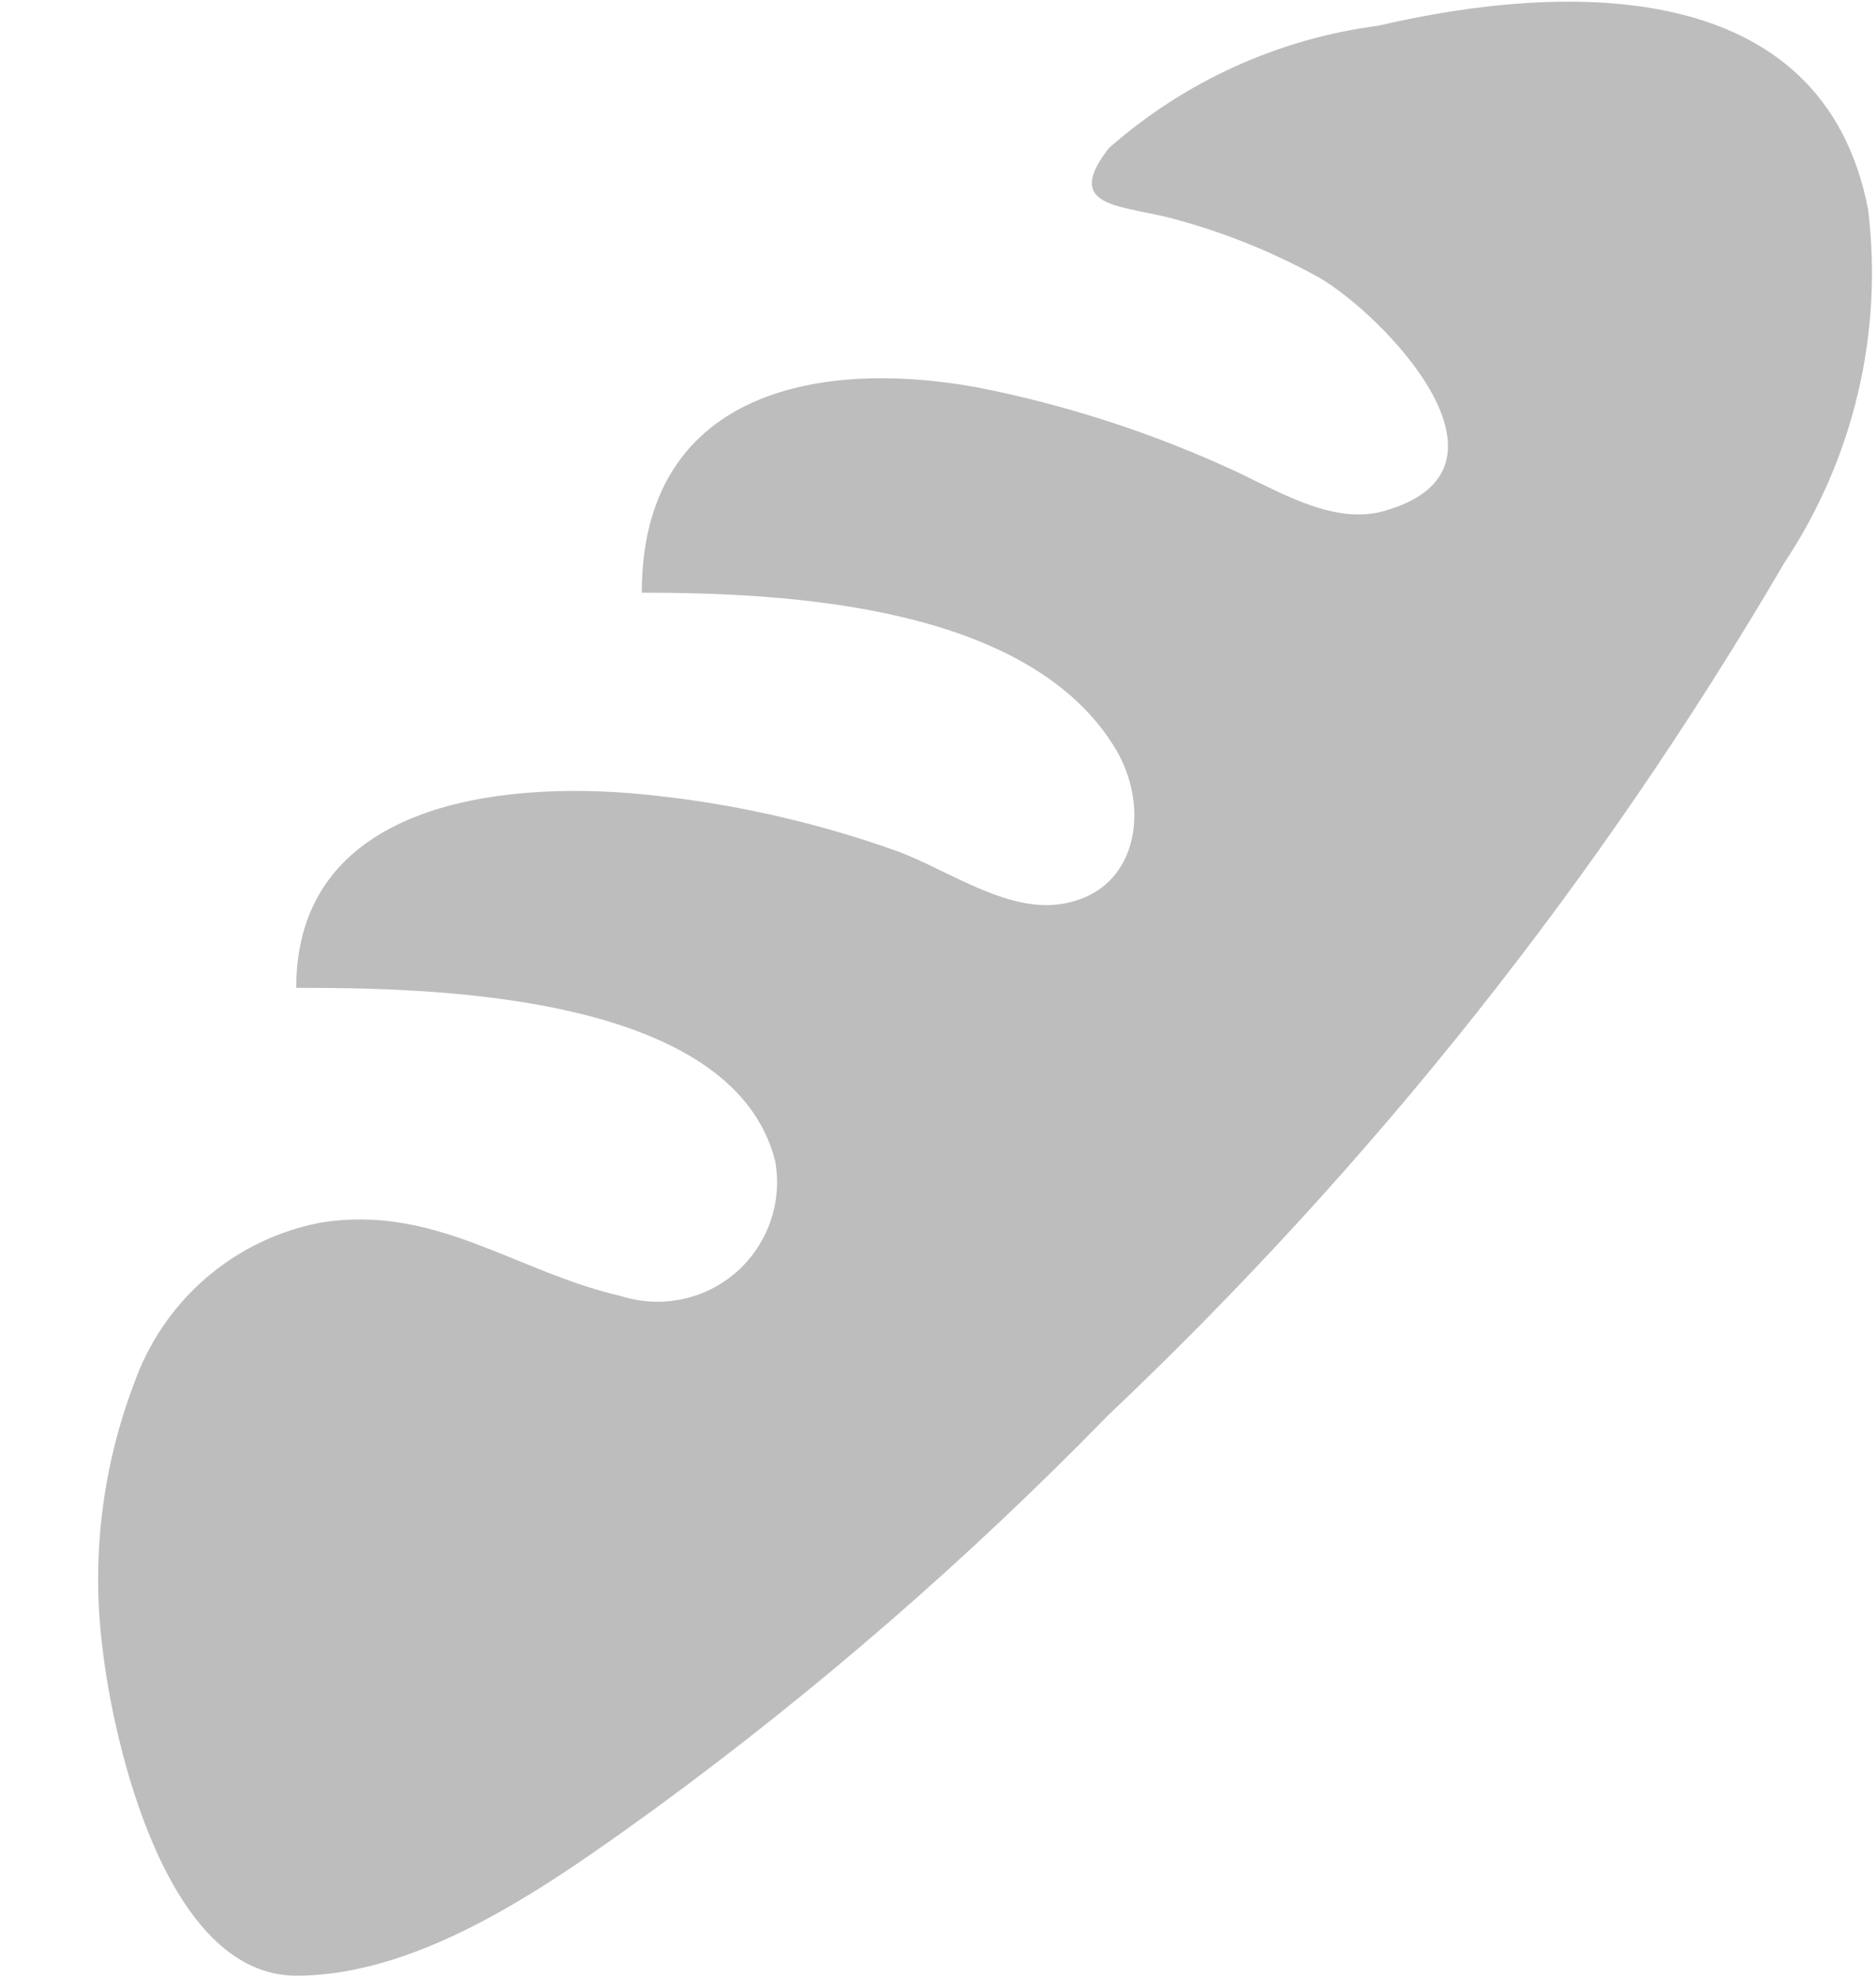 <svg width="19" height="20" viewBox="0 0 19 20" fill="none" xmlns="http://www.w3.org/2000/svg">
<path d="M3 20C1.68 20 1.15 17.64 1.04 16.7C0.922 15.787 1.032 14.859 1.36 14C1.505 13.591 1.753 13.226 2.081 12.942C2.409 12.658 2.805 12.464 3.23 12.38C4.4 12.18 5.23 12.88 6.29 13.12C6.489 13.184 6.702 13.195 6.907 13.152C7.111 13.11 7.301 13.015 7.459 12.877C7.616 12.739 7.734 12.562 7.803 12.365C7.872 12.167 7.888 11.955 7.85 11.75C7.41 10.03 4.28 10 3 10C3 8.14 5.04 7.9 6.5 8.04C7.367 8.123 8.219 8.311 9.04 8.6C9.54 8.77 10.12 9.2 10.67 9.16C11.5 9.09 11.67 8.23 11.31 7.6C10.44 6.12 7.97 6 6.5 6C6.5 4 8.23 3.62 9.89 3.92C10.748 4.088 11.583 4.353 12.38 4.71C12.89 4.93 13.5 5.35 14.06 5.16C15.5 4.72 14 3.18 13.36 2.81C12.911 2.562 12.435 2.367 11.94 2.23C11.4 2.07 10.74 2.13 11.23 1.5C11.997 0.824 12.947 0.392 13.96 0.26C15.85 -0.18 18.46 -0.26 18.92 2.12C19.074 3.376 18.772 4.646 18.07 5.7C16.207 8.886 13.901 11.792 11.22 14.33C9.801 15.785 8.262 17.12 6.62 18.32C5.62 19.04 4.3 20 3 20Z" fill="#BDBDBD"/>
</svg>
